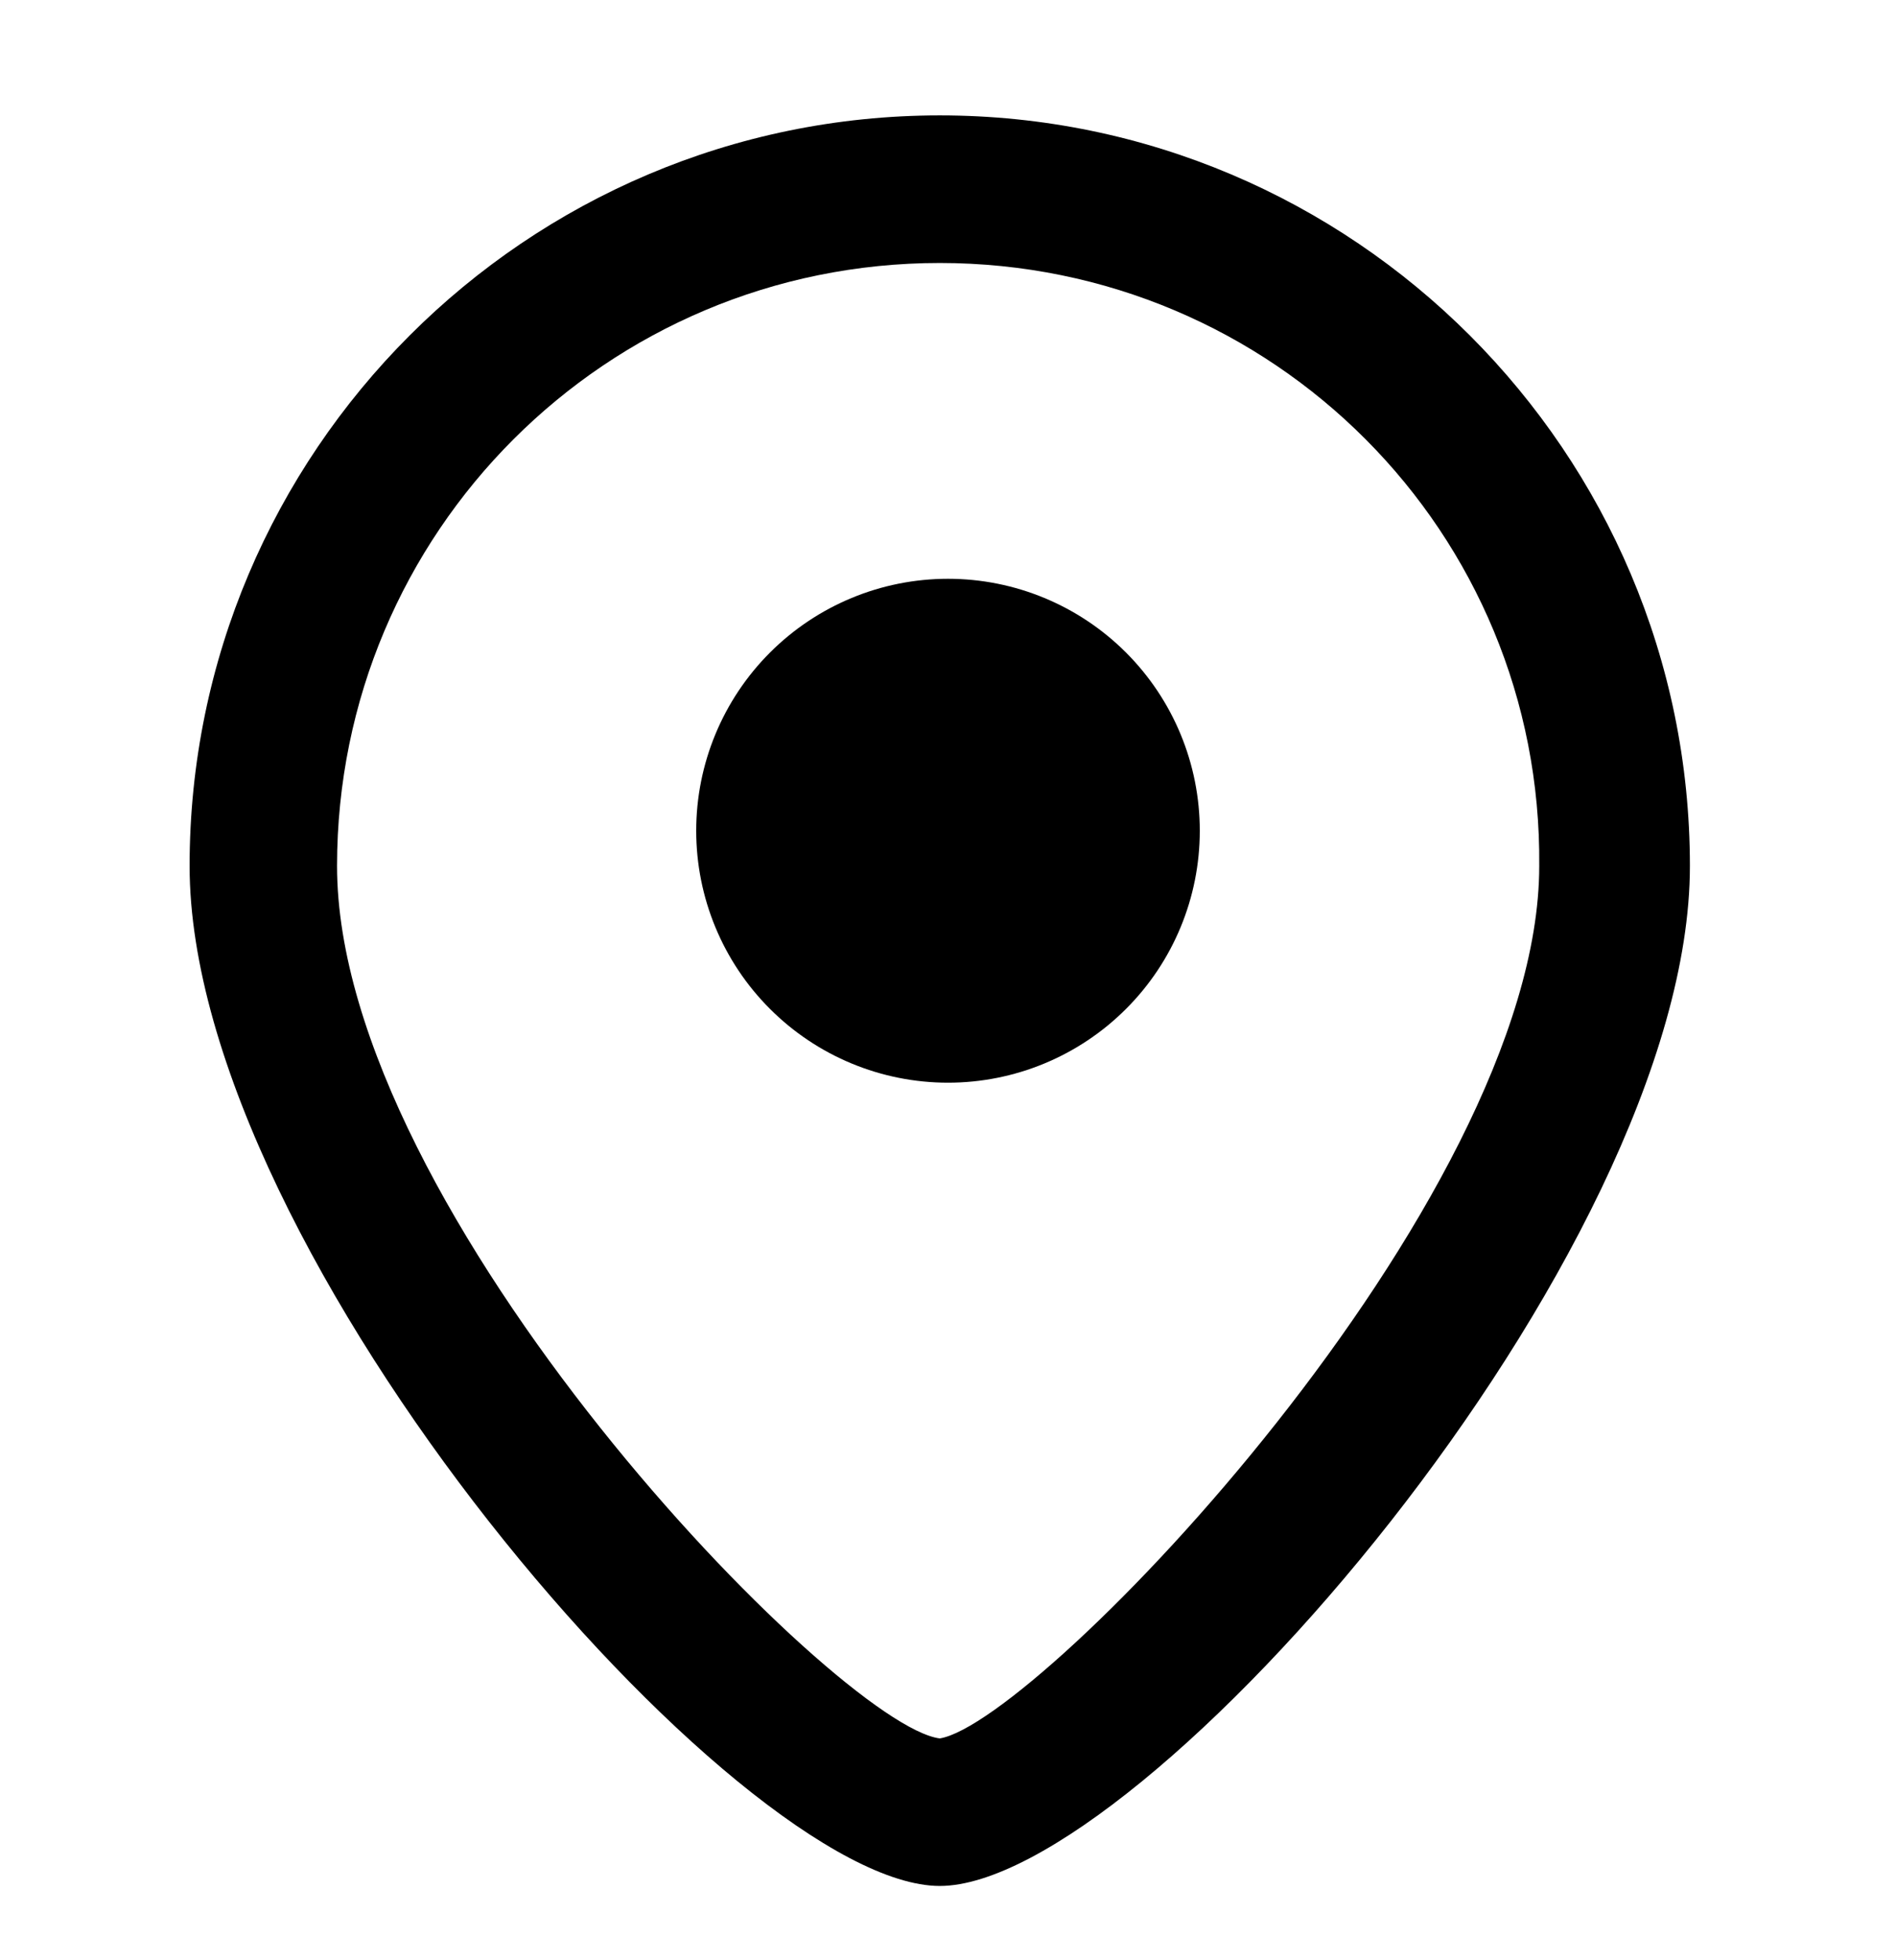 <svg width="30" height="31" viewBox="0 0 30 31" xmlns="http://www.w3.org/2000/svg">
<path d="M14.87 29.825C11.674 29.825 3 19.833 3 13.695C3 7.151 8.326 1.825 14.87 1.825C21.413 1.825 26.739 7.151 26.739 13.695C26.739 19.833 18.065 29.825 14.87 29.825ZM14.87 4.159C9.594 4.159 5.333 8.42 5.333 13.695C5.333 19.173 13.246 27.289 14.87 27.492C16.442 27.238 24.355 19.021 24.355 13.695C24.406 8.42 20.145 4.159 14.87 4.159Z" fill="black"/>
<path d="M11.016 13.138C11.016 14.194 11.435 15.208 12.183 15.955C12.93 16.702 13.943 17.122 15 17.122C16.057 17.122 17.07 16.702 17.817 15.955C18.565 15.208 18.984 14.194 18.984 13.138C18.984 12.081 18.565 11.068 17.817 10.32C17.07 9.573 16.057 9.153 15 9.153C13.943 9.153 12.93 9.573 12.183 10.32C11.435 11.068 11.016 12.081 11.016 13.138Z" fill="black"/>
</svg>
